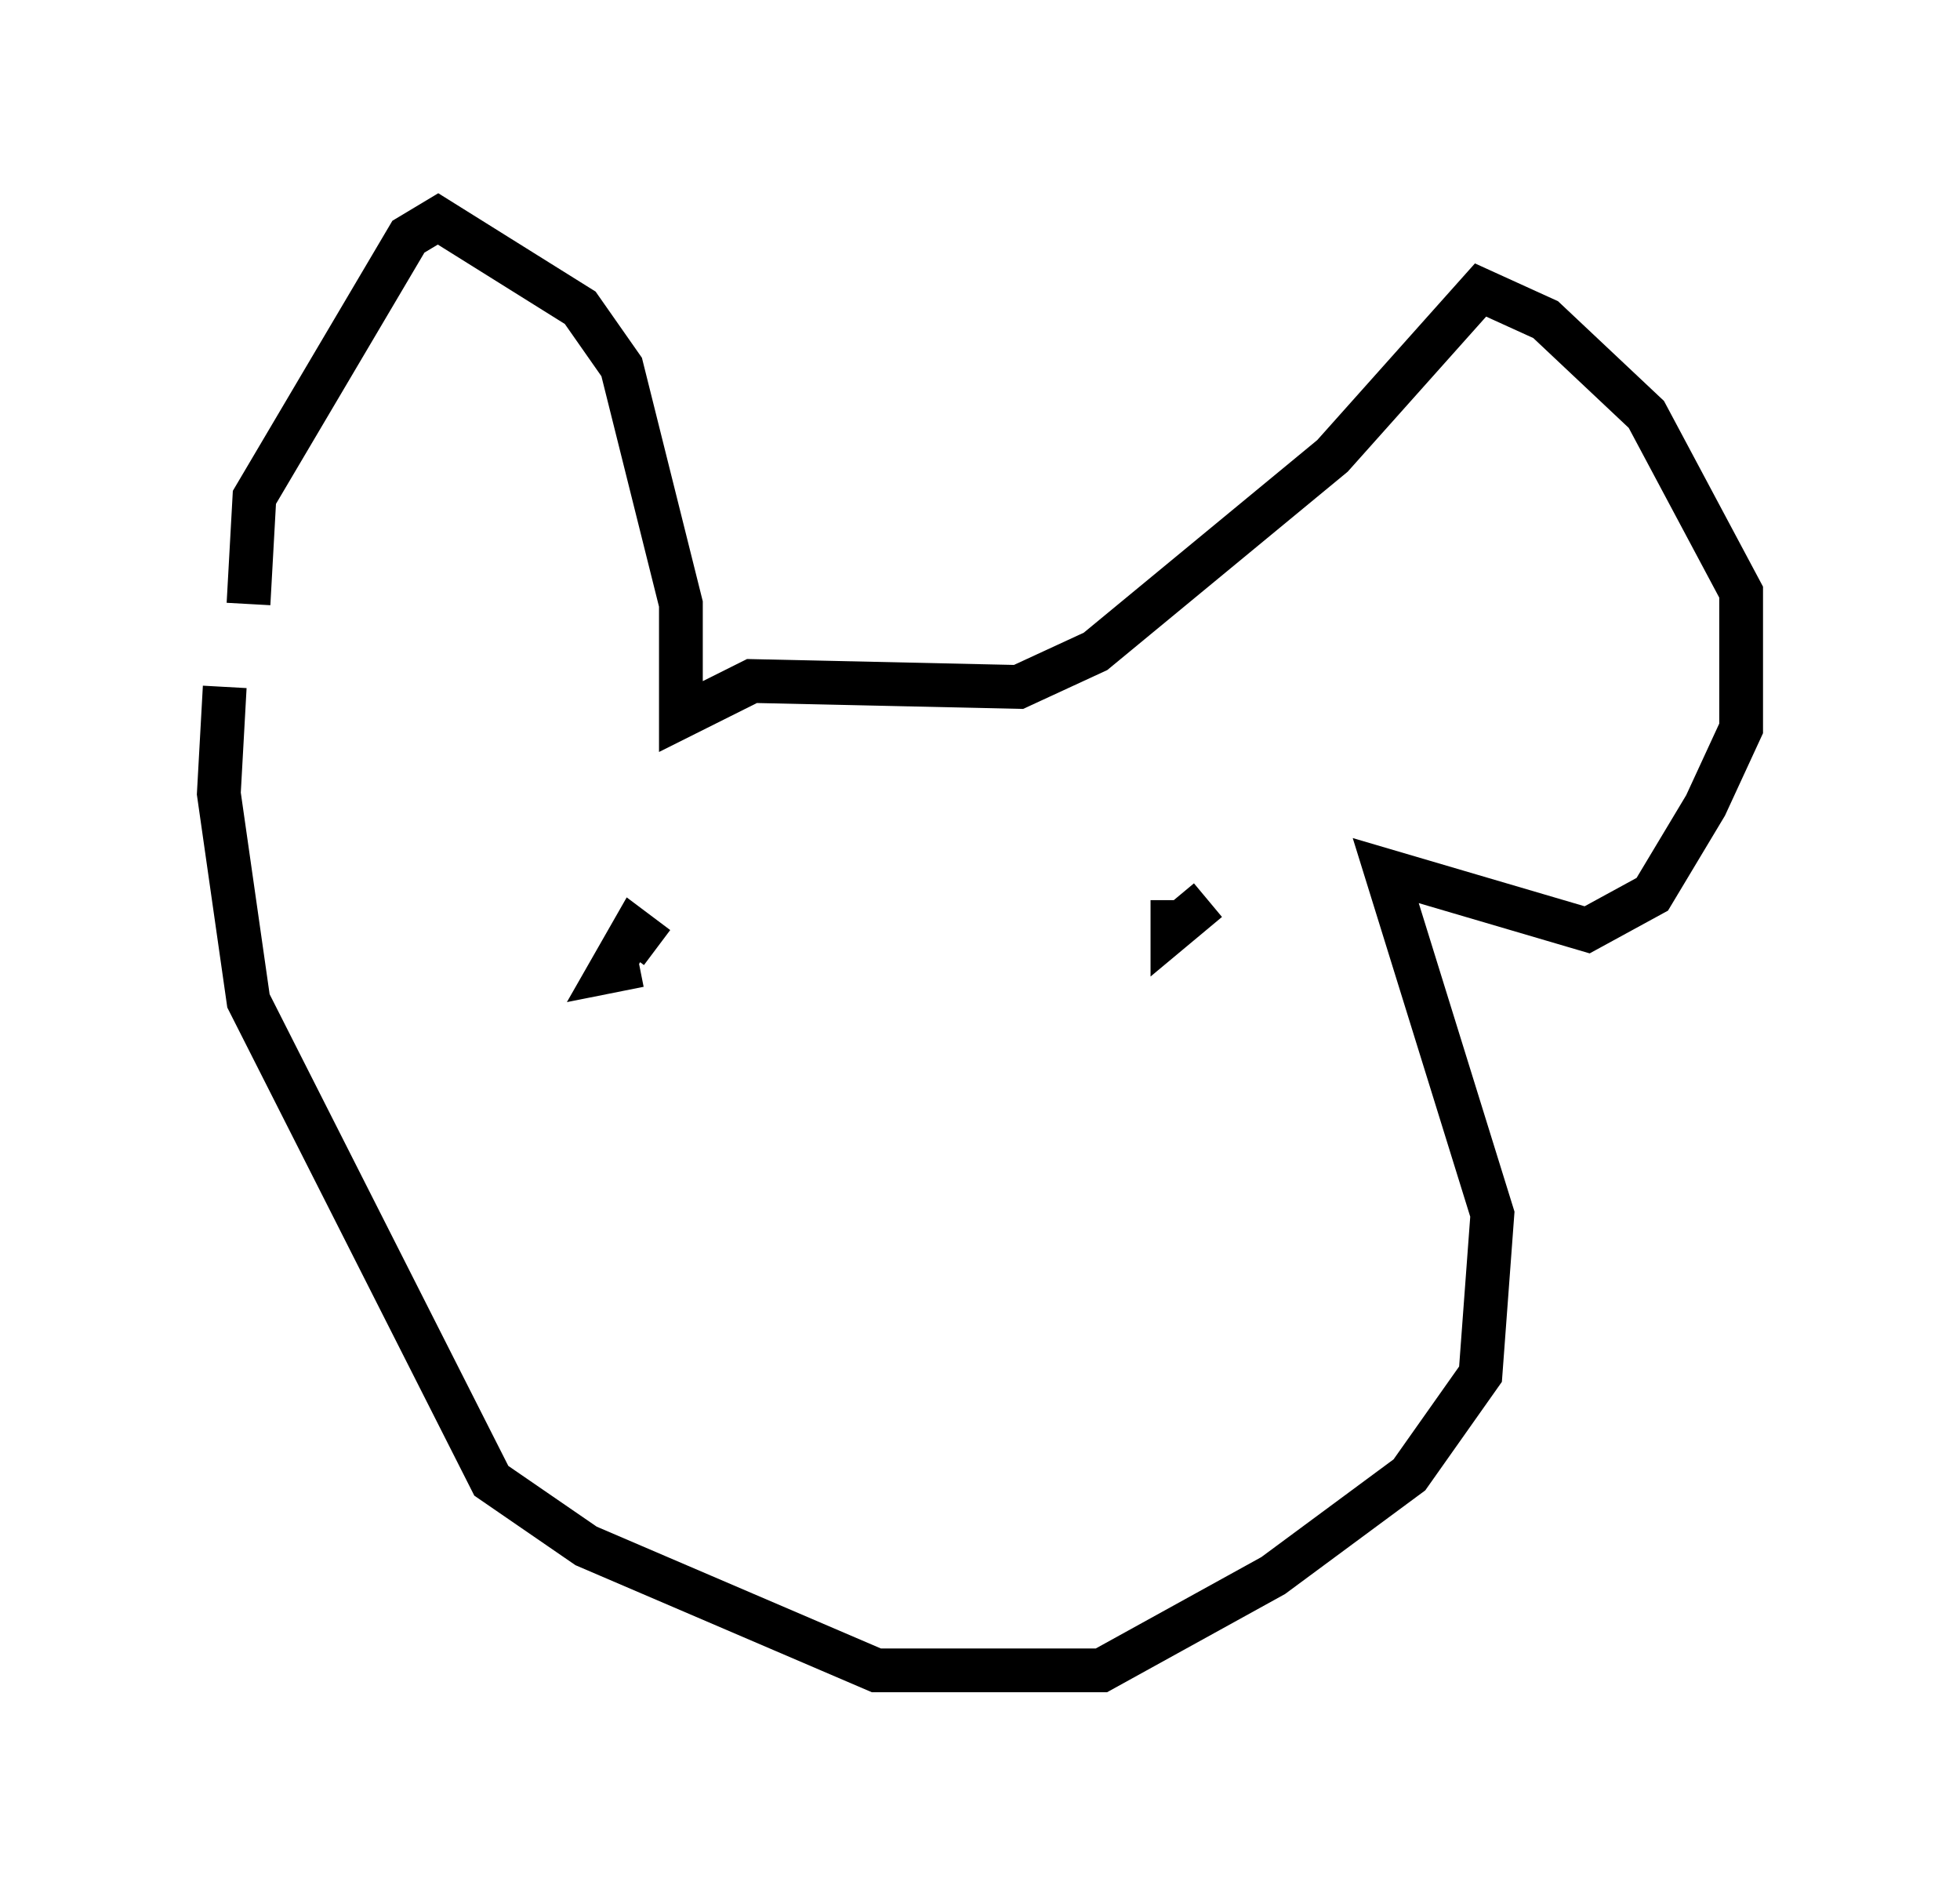 <?xml version="1.0" encoding="utf-8" ?>
<svg baseProfile="full" height="43.153" version="1.1" width="44.776" xmlns="http://www.w3.org/2000/svg" xmlns:ev="http://www.w3.org/2001/xml-events" xmlns:xlink="http://www.w3.org/1999/xlink"><defs /><rect fill="white" height="43.153" width="44.776" x="0" y="0" /><path d="M6.218, 15.284 m-0.541, -1.488 l0.135, -2.436 3.518, -5.954 l0.677, -0.406 3.248, 2.03 l0.947, 1.353 1.353, 5.413 l0.0, 2.571 1.624, -0.812 l6.089, 0.135 1.759, -0.812 l5.413, -4.465 3.383, -3.789 l1.488, 0.677 2.3, 2.165 l2.165, 4.059 0.0, 3.112 l-0.812, 1.759 -1.218, 2.03 l-1.488, 0.812 -4.601, -1.353 l2.436, 7.848 -0.271, 3.654 l-1.624, 2.3 -3.112, 2.3 l-3.924, 2.165 -5.142, 0.0 l-6.631, -2.842 -2.165, -1.488 l-5.548, -10.961 -0.677, -4.736 l0.135, -2.436 m9.472, 6.36 l-0.677, 0.135 0.541, -0.947 l0.541, 0.406 m11.773, -1.083 l0.0, 0.677 0.812, -0.677 " fill="none" stroke="black" stroke-width="1" /></svg>